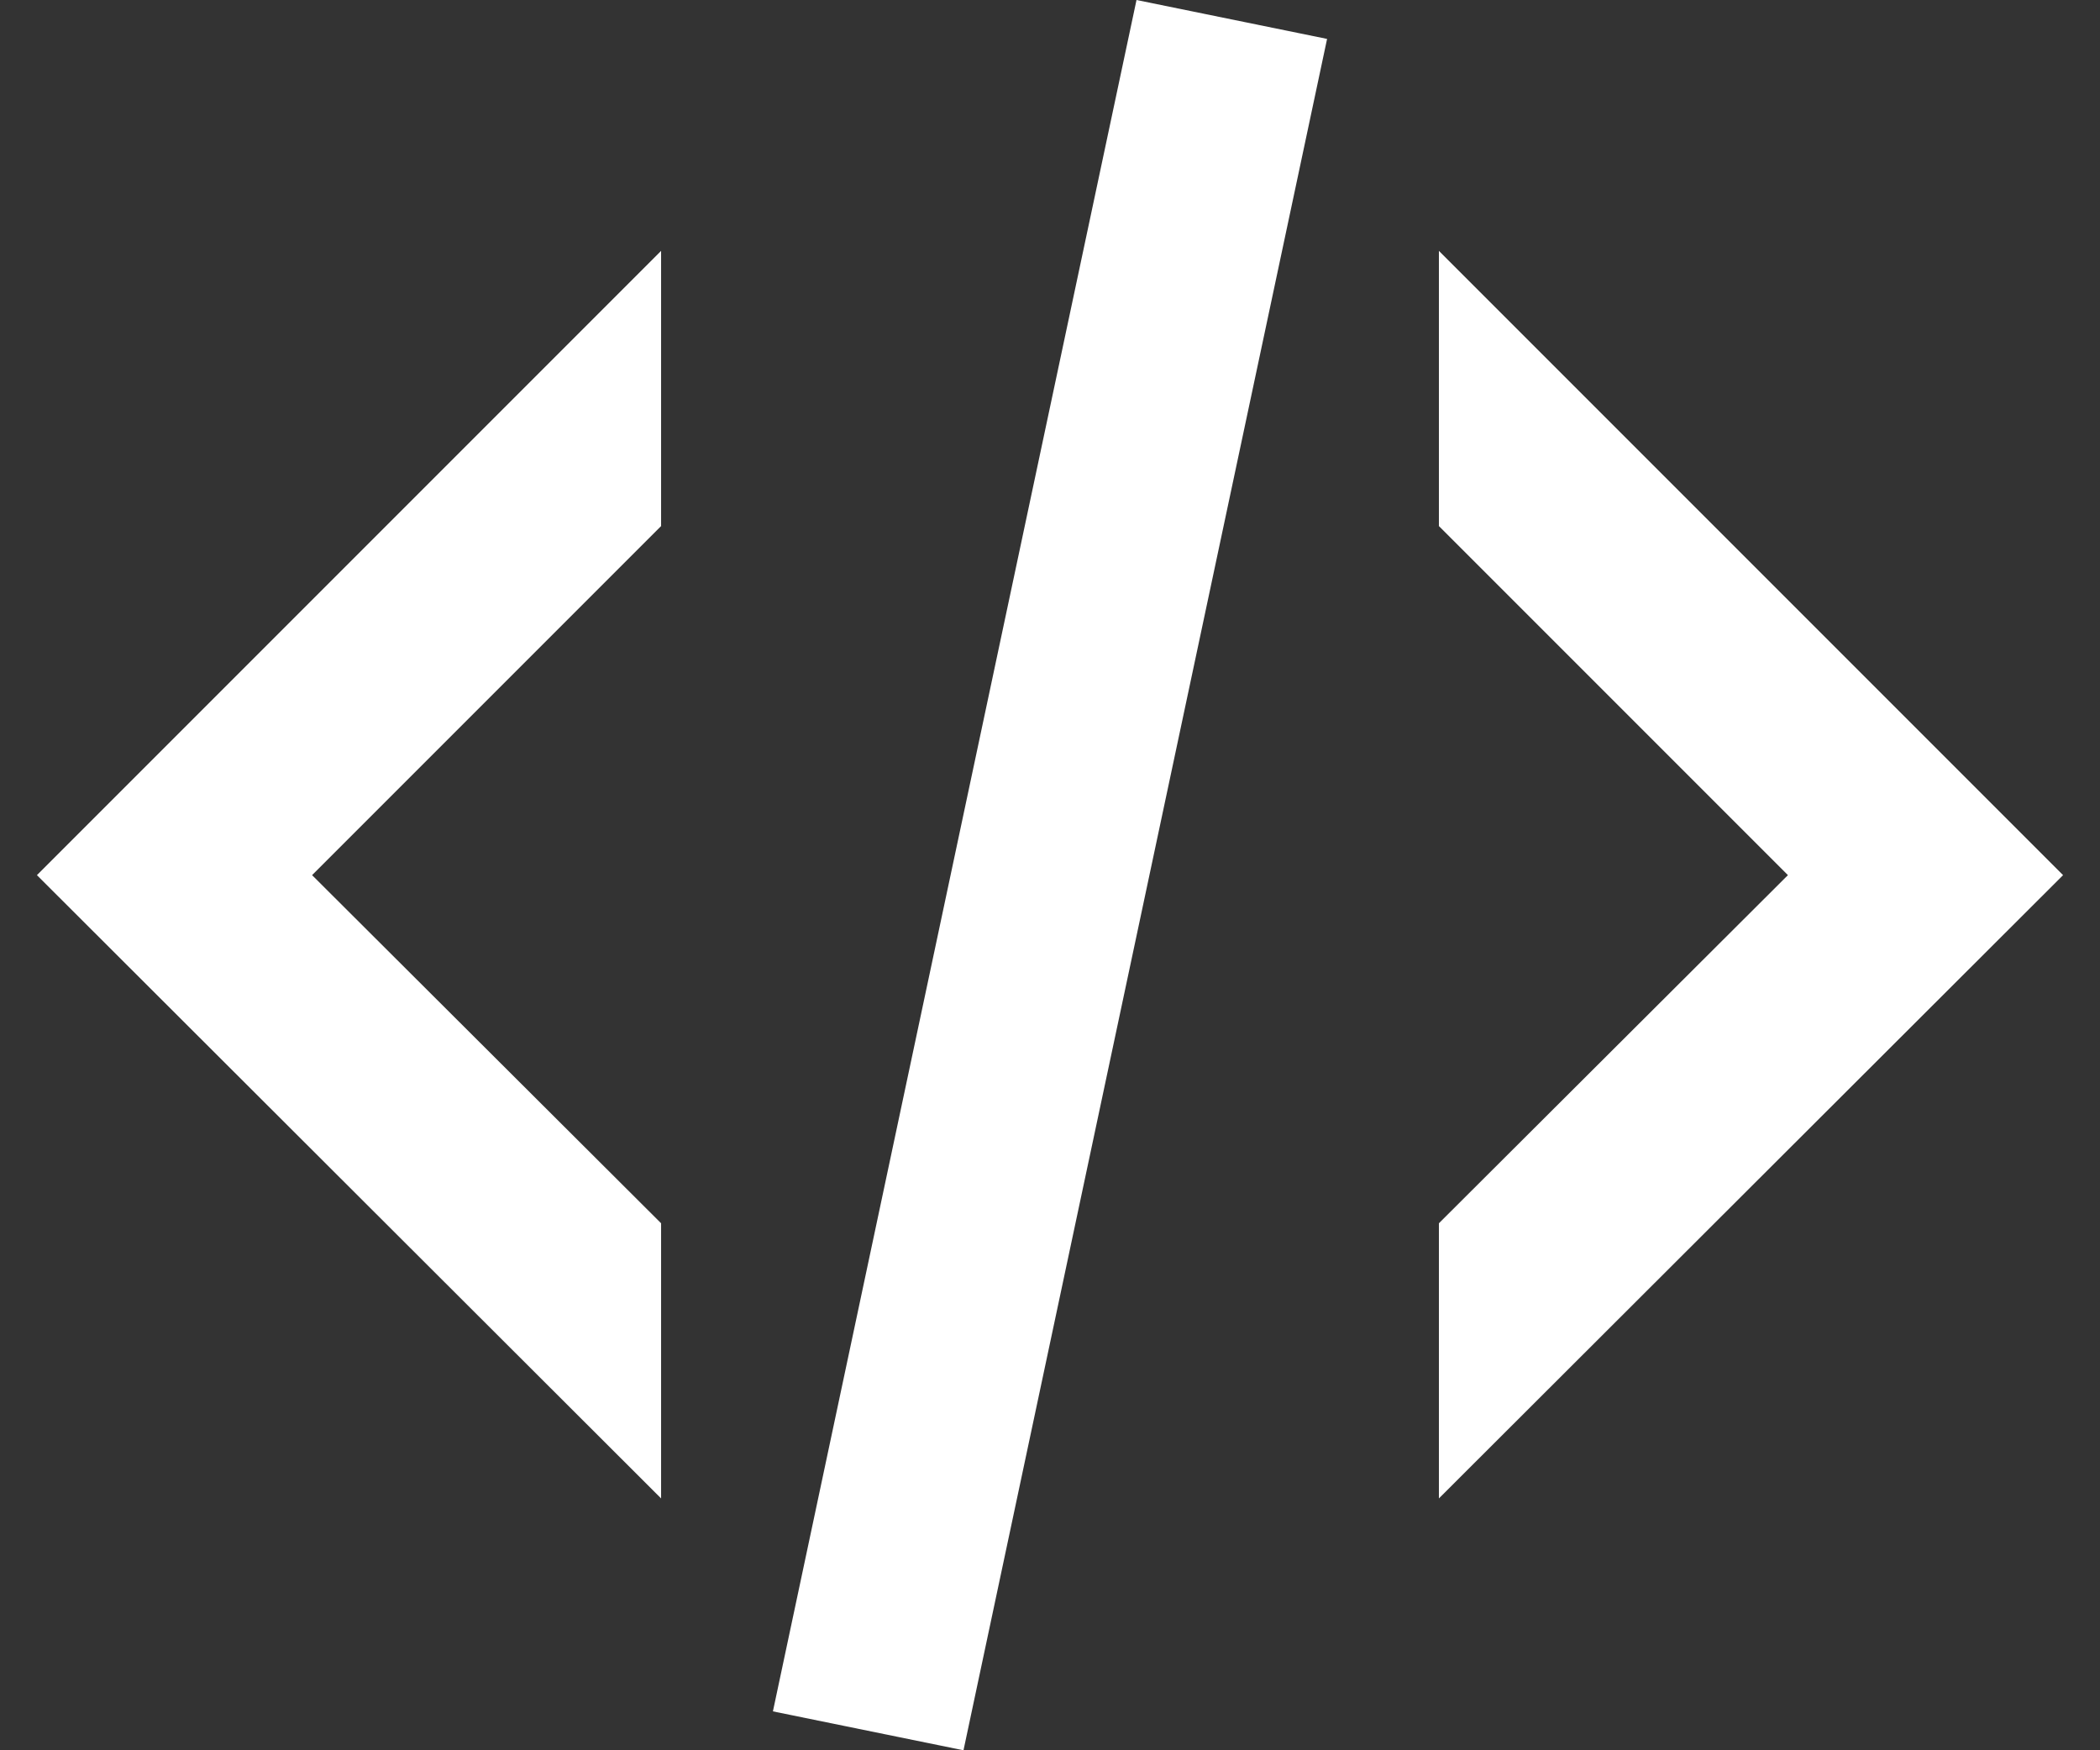 <svg width="36" height="30" viewBox="0 0 36 30" fill="none" xmlns="http://www.w3.org/2000/svg">
<rect x="0" y="0" width="36" height="30" fill="#333333" stroke="none"/>
<path d="M19.483 0L22.75 0.667L16.517 30L13.25 29.333L19.483 0ZM30.65 15L24.667 9.017V4.3L35.367 15L24.667 25.683V20.967L30.65 15ZM0.633 15L11.333 4.3V9.017L5.35 15L11.333 20.967V25.683L0.633 15Z" fill="white"/>
</svg>

